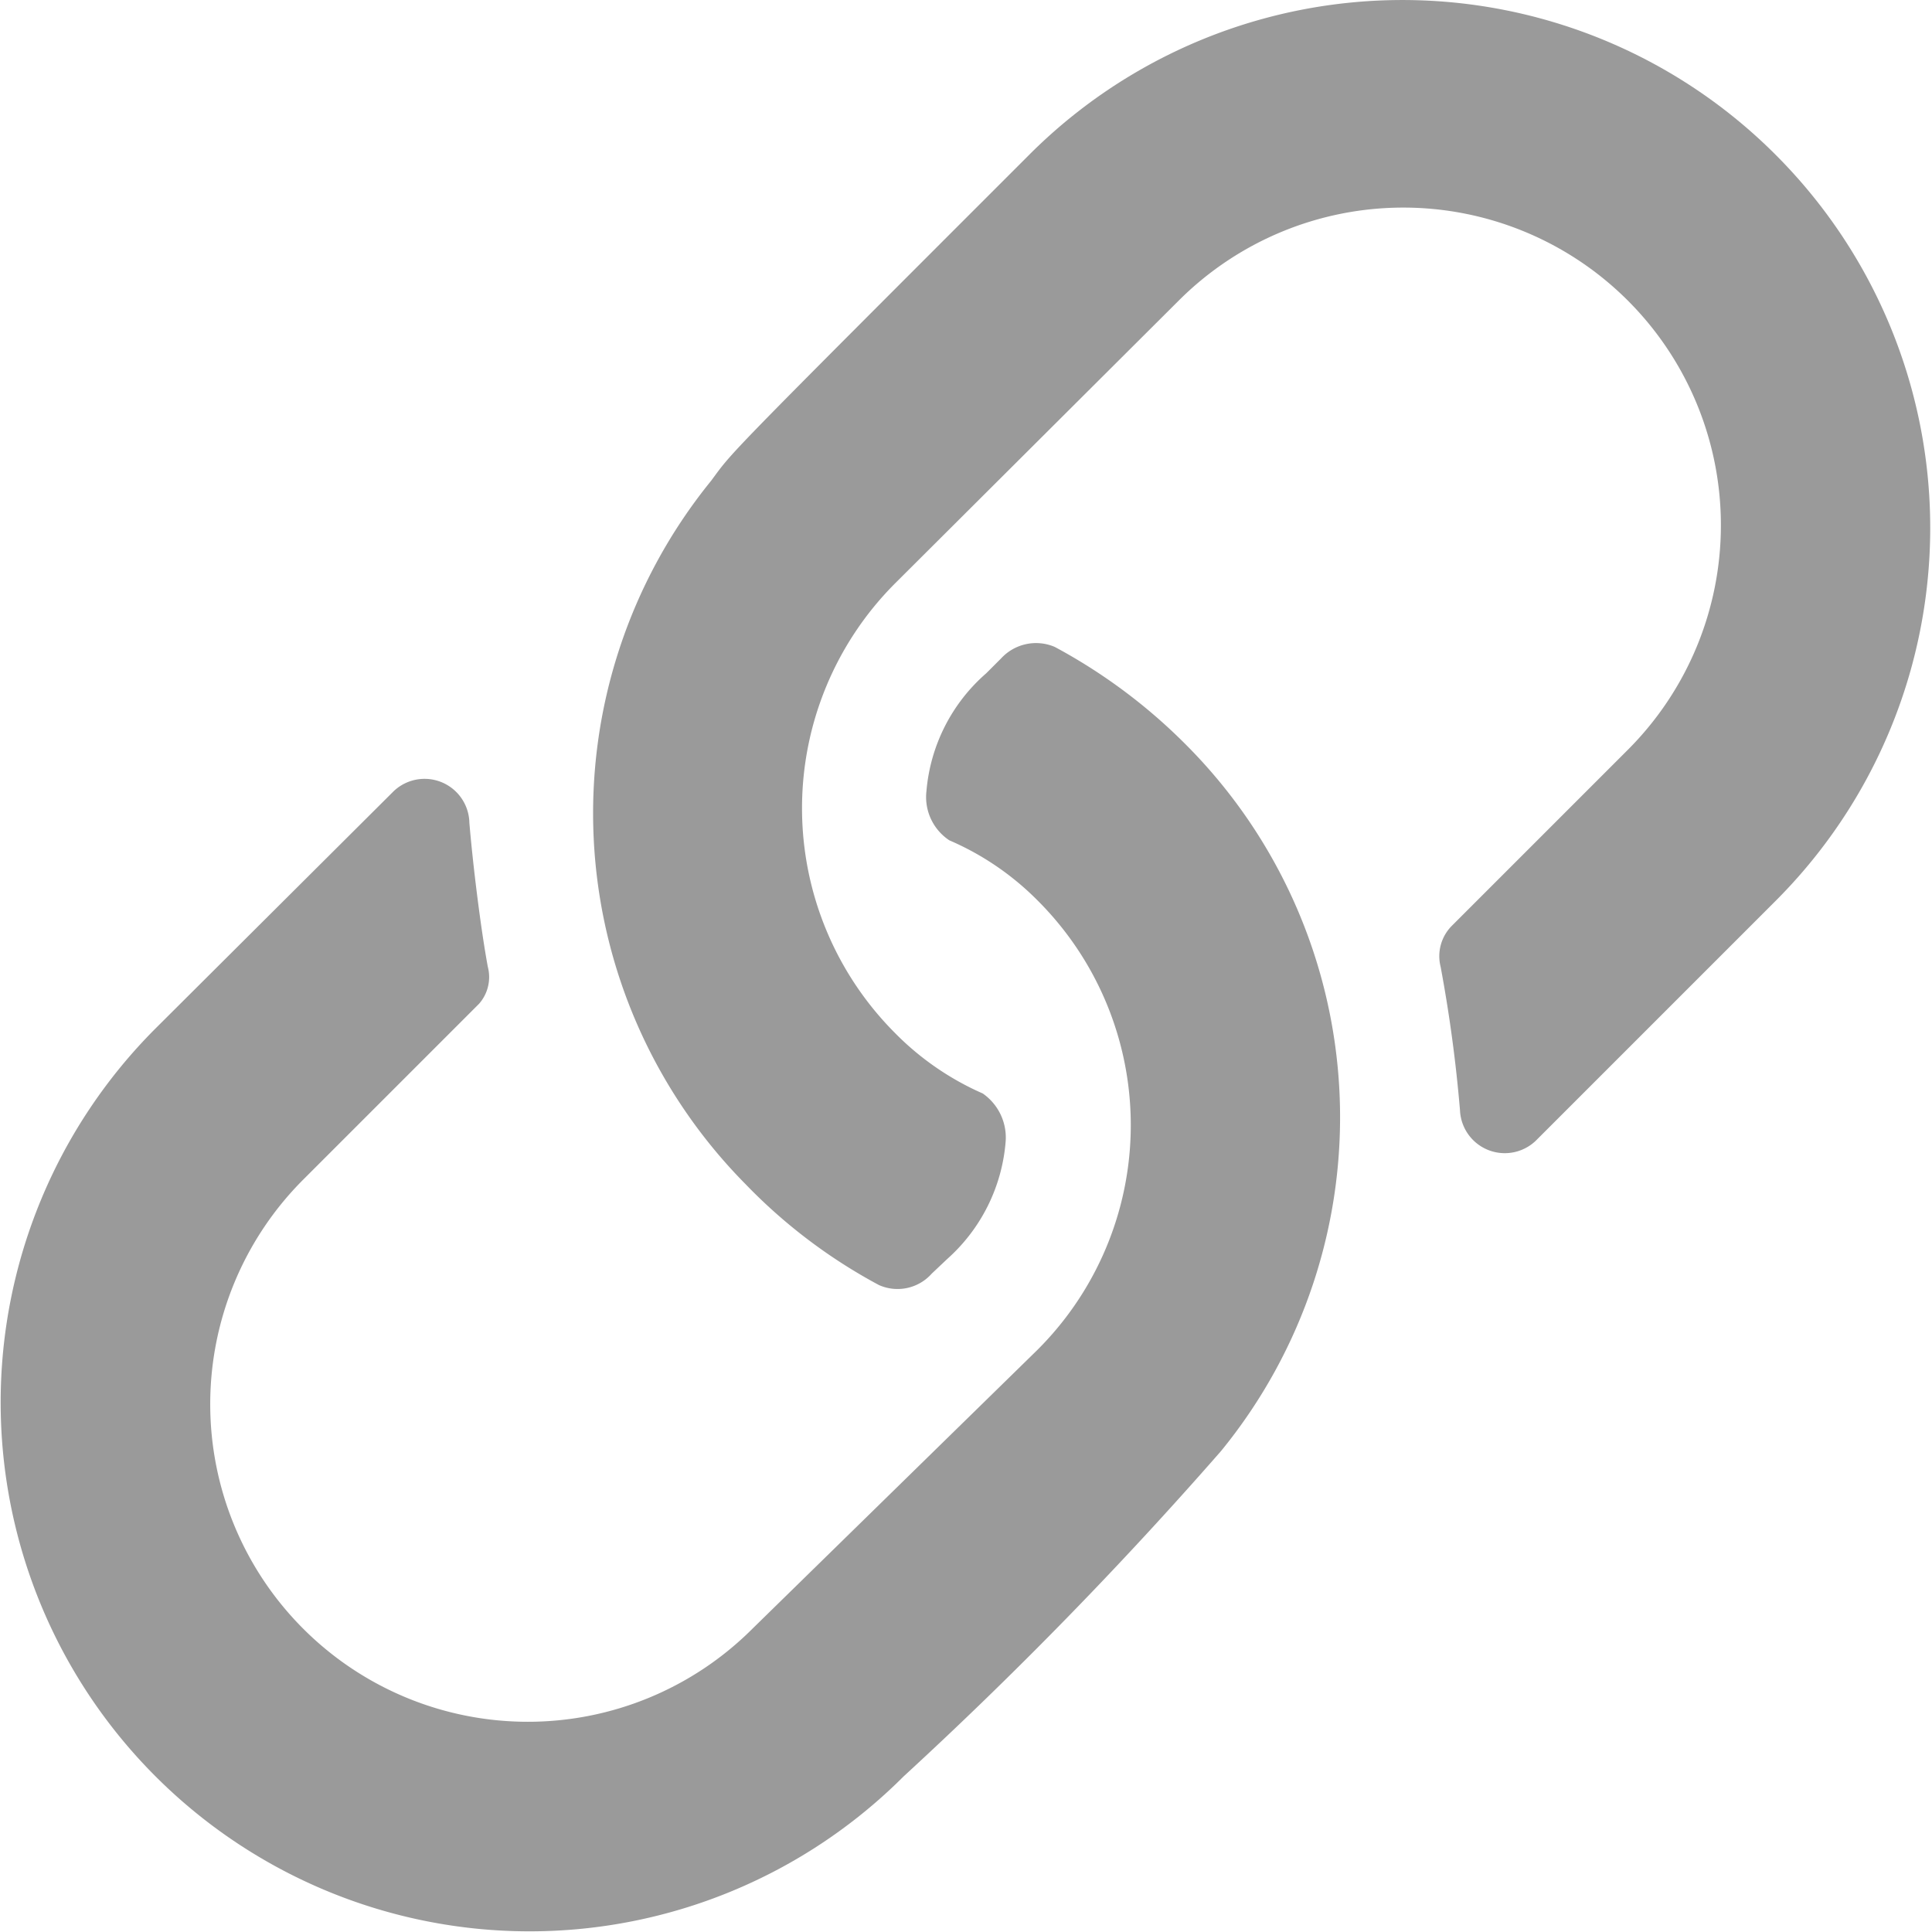 <svg id="Layer_1" data-name="Layer 1" xmlns="http://www.w3.org/2000/svg" viewBox="0 0 21.98 21.98"><defs><style>.cls-1{fill:#9a9a9a;}</style></defs><path class="cls-1" d="M13.5,8.48A6.31,6.31,0,0,0,12,7.36a.54.54,0,0,0-.61.13l-.17.17A2,2,0,0,0,10.54,9a.59.59,0,0,0,.26.56,3.19,3.19,0,0,1,1,.68,3.61,3.61,0,0,1,0,5.12L8.56,18.53a3.61,3.61,0,0,1-5.11-5.11l2-2A.46.46,0,0,0,5.55,11c-.08-.43-.17-1.16-.21-1.64A.51.51,0,0,0,4.48,9L1.77,11.7a6,6,0,0,0,8.51,8.51,47.46,47.46,0,0,0,3.61-3.7A6,6,0,0,0,13.5,8.48Zm6.71-6.71a6,6,0,0,0-8.51,0C8.17,5.3,8.35,5.12,8.09,5.47a6,6,0,0,0,.39,8A6.12,6.12,0,0,0,10,14.62a.52.52,0,0,0,.6-.13l.18-.17A2,2,0,0,0,11.44,13a.61.61,0,0,0-.26-.56,3.21,3.21,0,0,1-1-.69,3.62,3.62,0,0,1,0-5.11l3.23-3.22a3.61,3.61,0,0,1,5.11,5.11l-2,2a.49.49,0,0,0-.13.47,16.43,16.43,0,0,1,.22,1.63.51.51,0,0,0,.86.35l2.71-2.71A6,6,0,0,0,20.21,1.77Z"/></svg>
